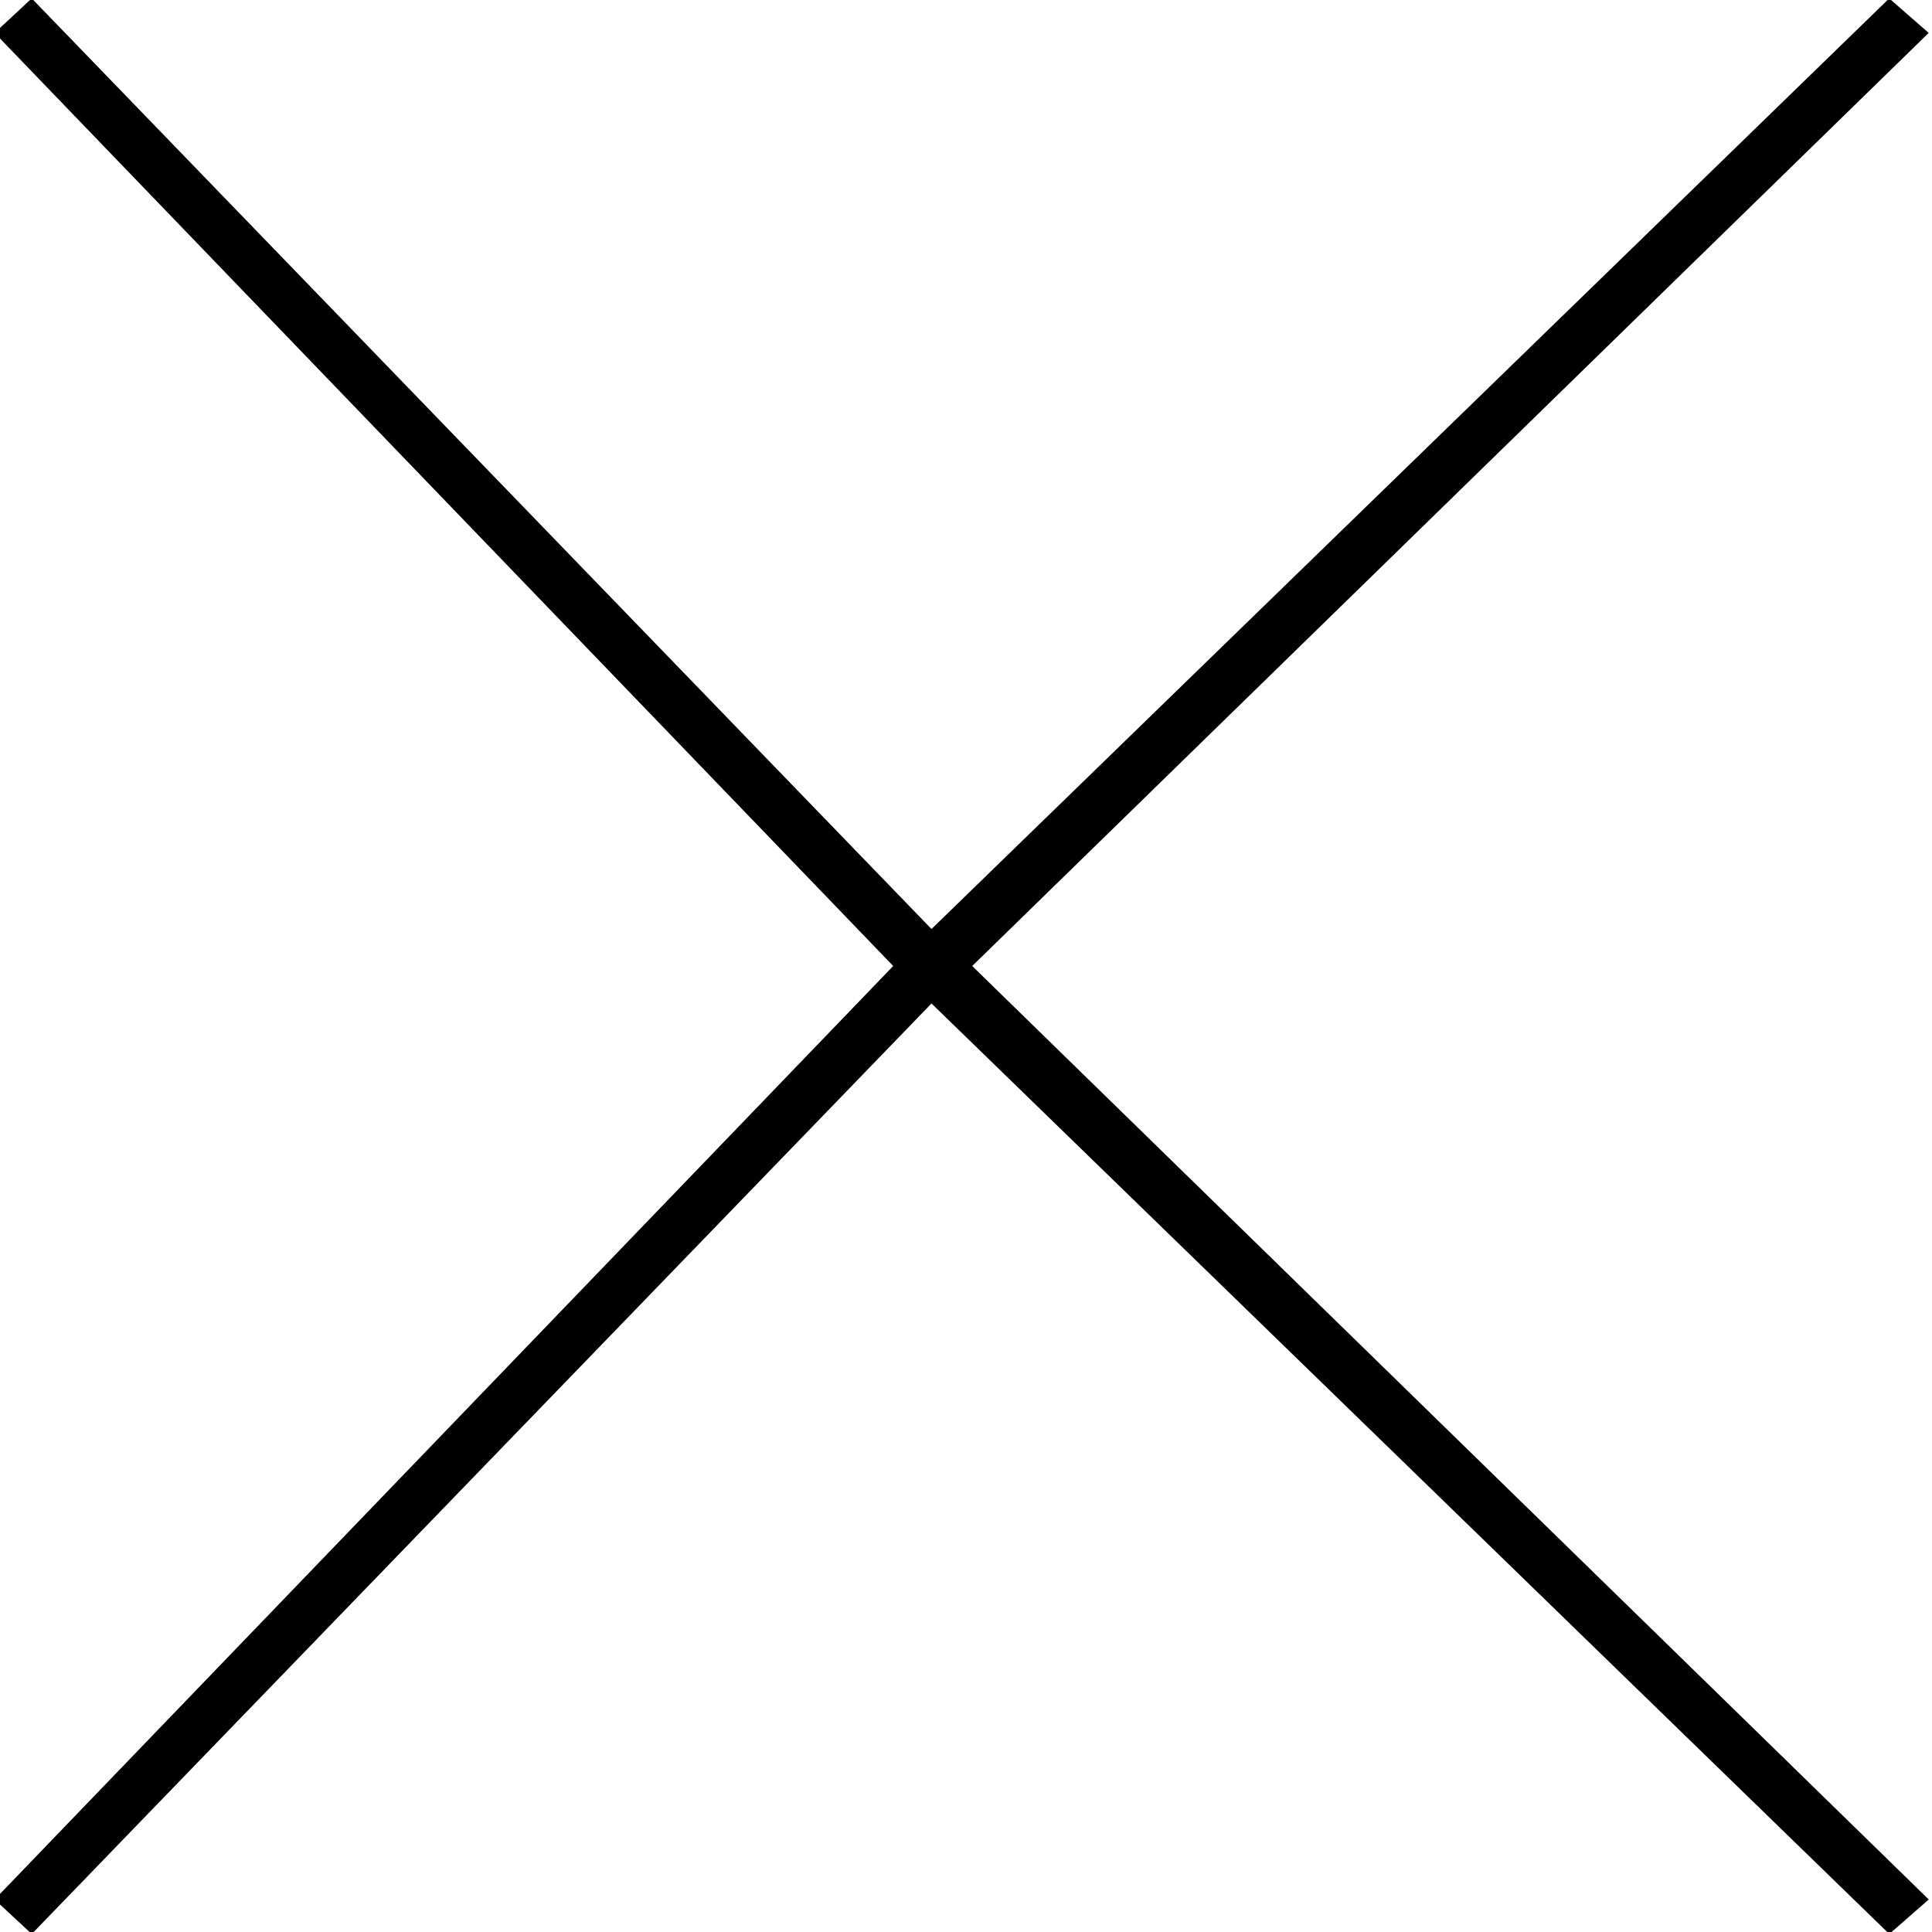 <svg xmlns="http://www.w3.org/2000/svg" width="28" height="28" viewBox="0 0 28 28">
  <defs>
    <style>
      .cls-1 {
        fill-rule: evenodd;
      }
    </style>
  </defs>
  <path id="X" class="cls-1" d="M27.953,27.529l-0.572.5L13.5,14.543,0.46,28.029l-0.538-.5L12.945,14h0L-0.078.477l0.538-.5L13.5,13.464,27.38-.023l0.572,0.5L14.09,14Z"/>
</svg>
